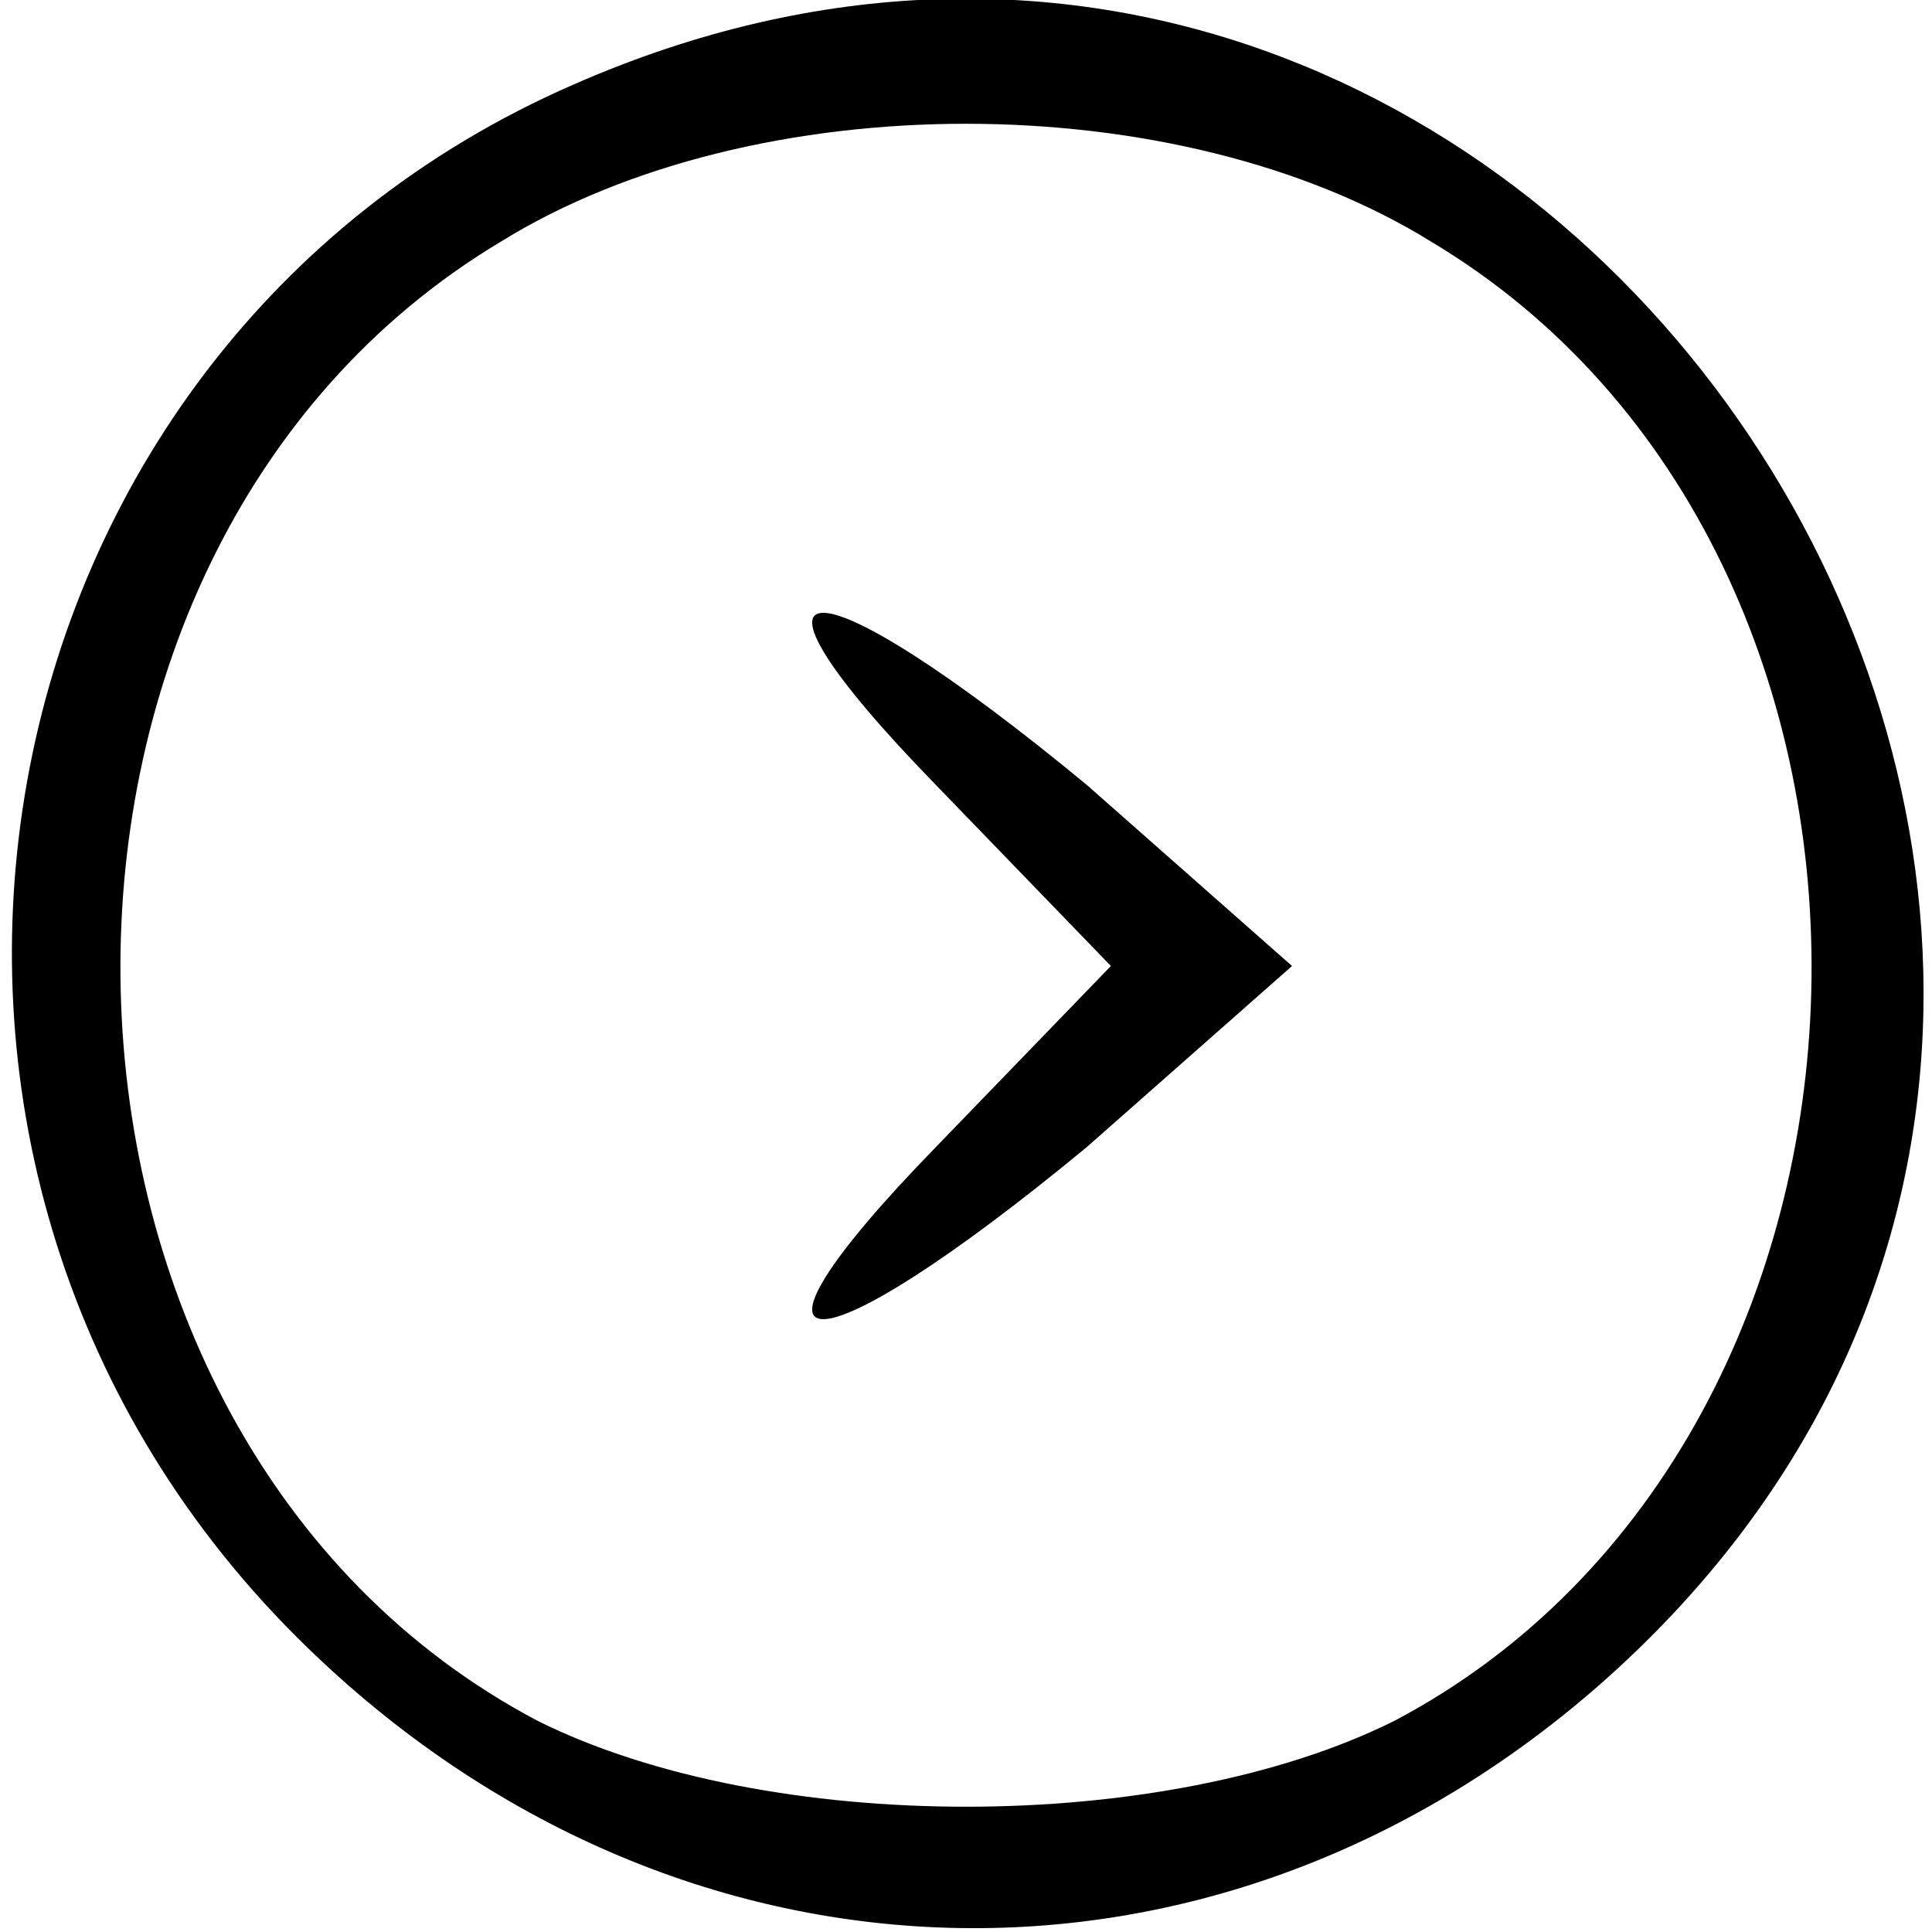 <?xml version="1.0" standalone="no"?>
<!DOCTYPE svg PUBLIC "-//W3C//DTD SVG 20010904//EN"
 "http://www.w3.org/TR/2001/REC-SVG-20010904/DTD/svg10.dtd">
<svg version="1.0" xmlns="http://www.w3.org/2000/svg"
 width="32pt" height="32pt" viewBox="0 0 32 32"
 preserveAspectRatio="xMidYMid meet">

<g transform="translate(0,32) scale(0.1,-0.1)"
fill="#000000" stroke="none">
<path d="M95 306 c-101 -44 -125 -178 -46 -257 61 -61 151 -65 216 -8 134 118
-6 337 -170 265z m142 -26 c87 -52 83 -198 -6 -245 -38 -19 -104 -19 -142 0
-89 47 -93 193 -6 245 42 26 112 26 154 0z"/>
<path d="M155 190 l29 -30 -29 -30 c-37 -38 -21 -38 25 0 l34 30 -34 30 c-46
38 -62 38 -25 0z"/>
</g>
</svg>

